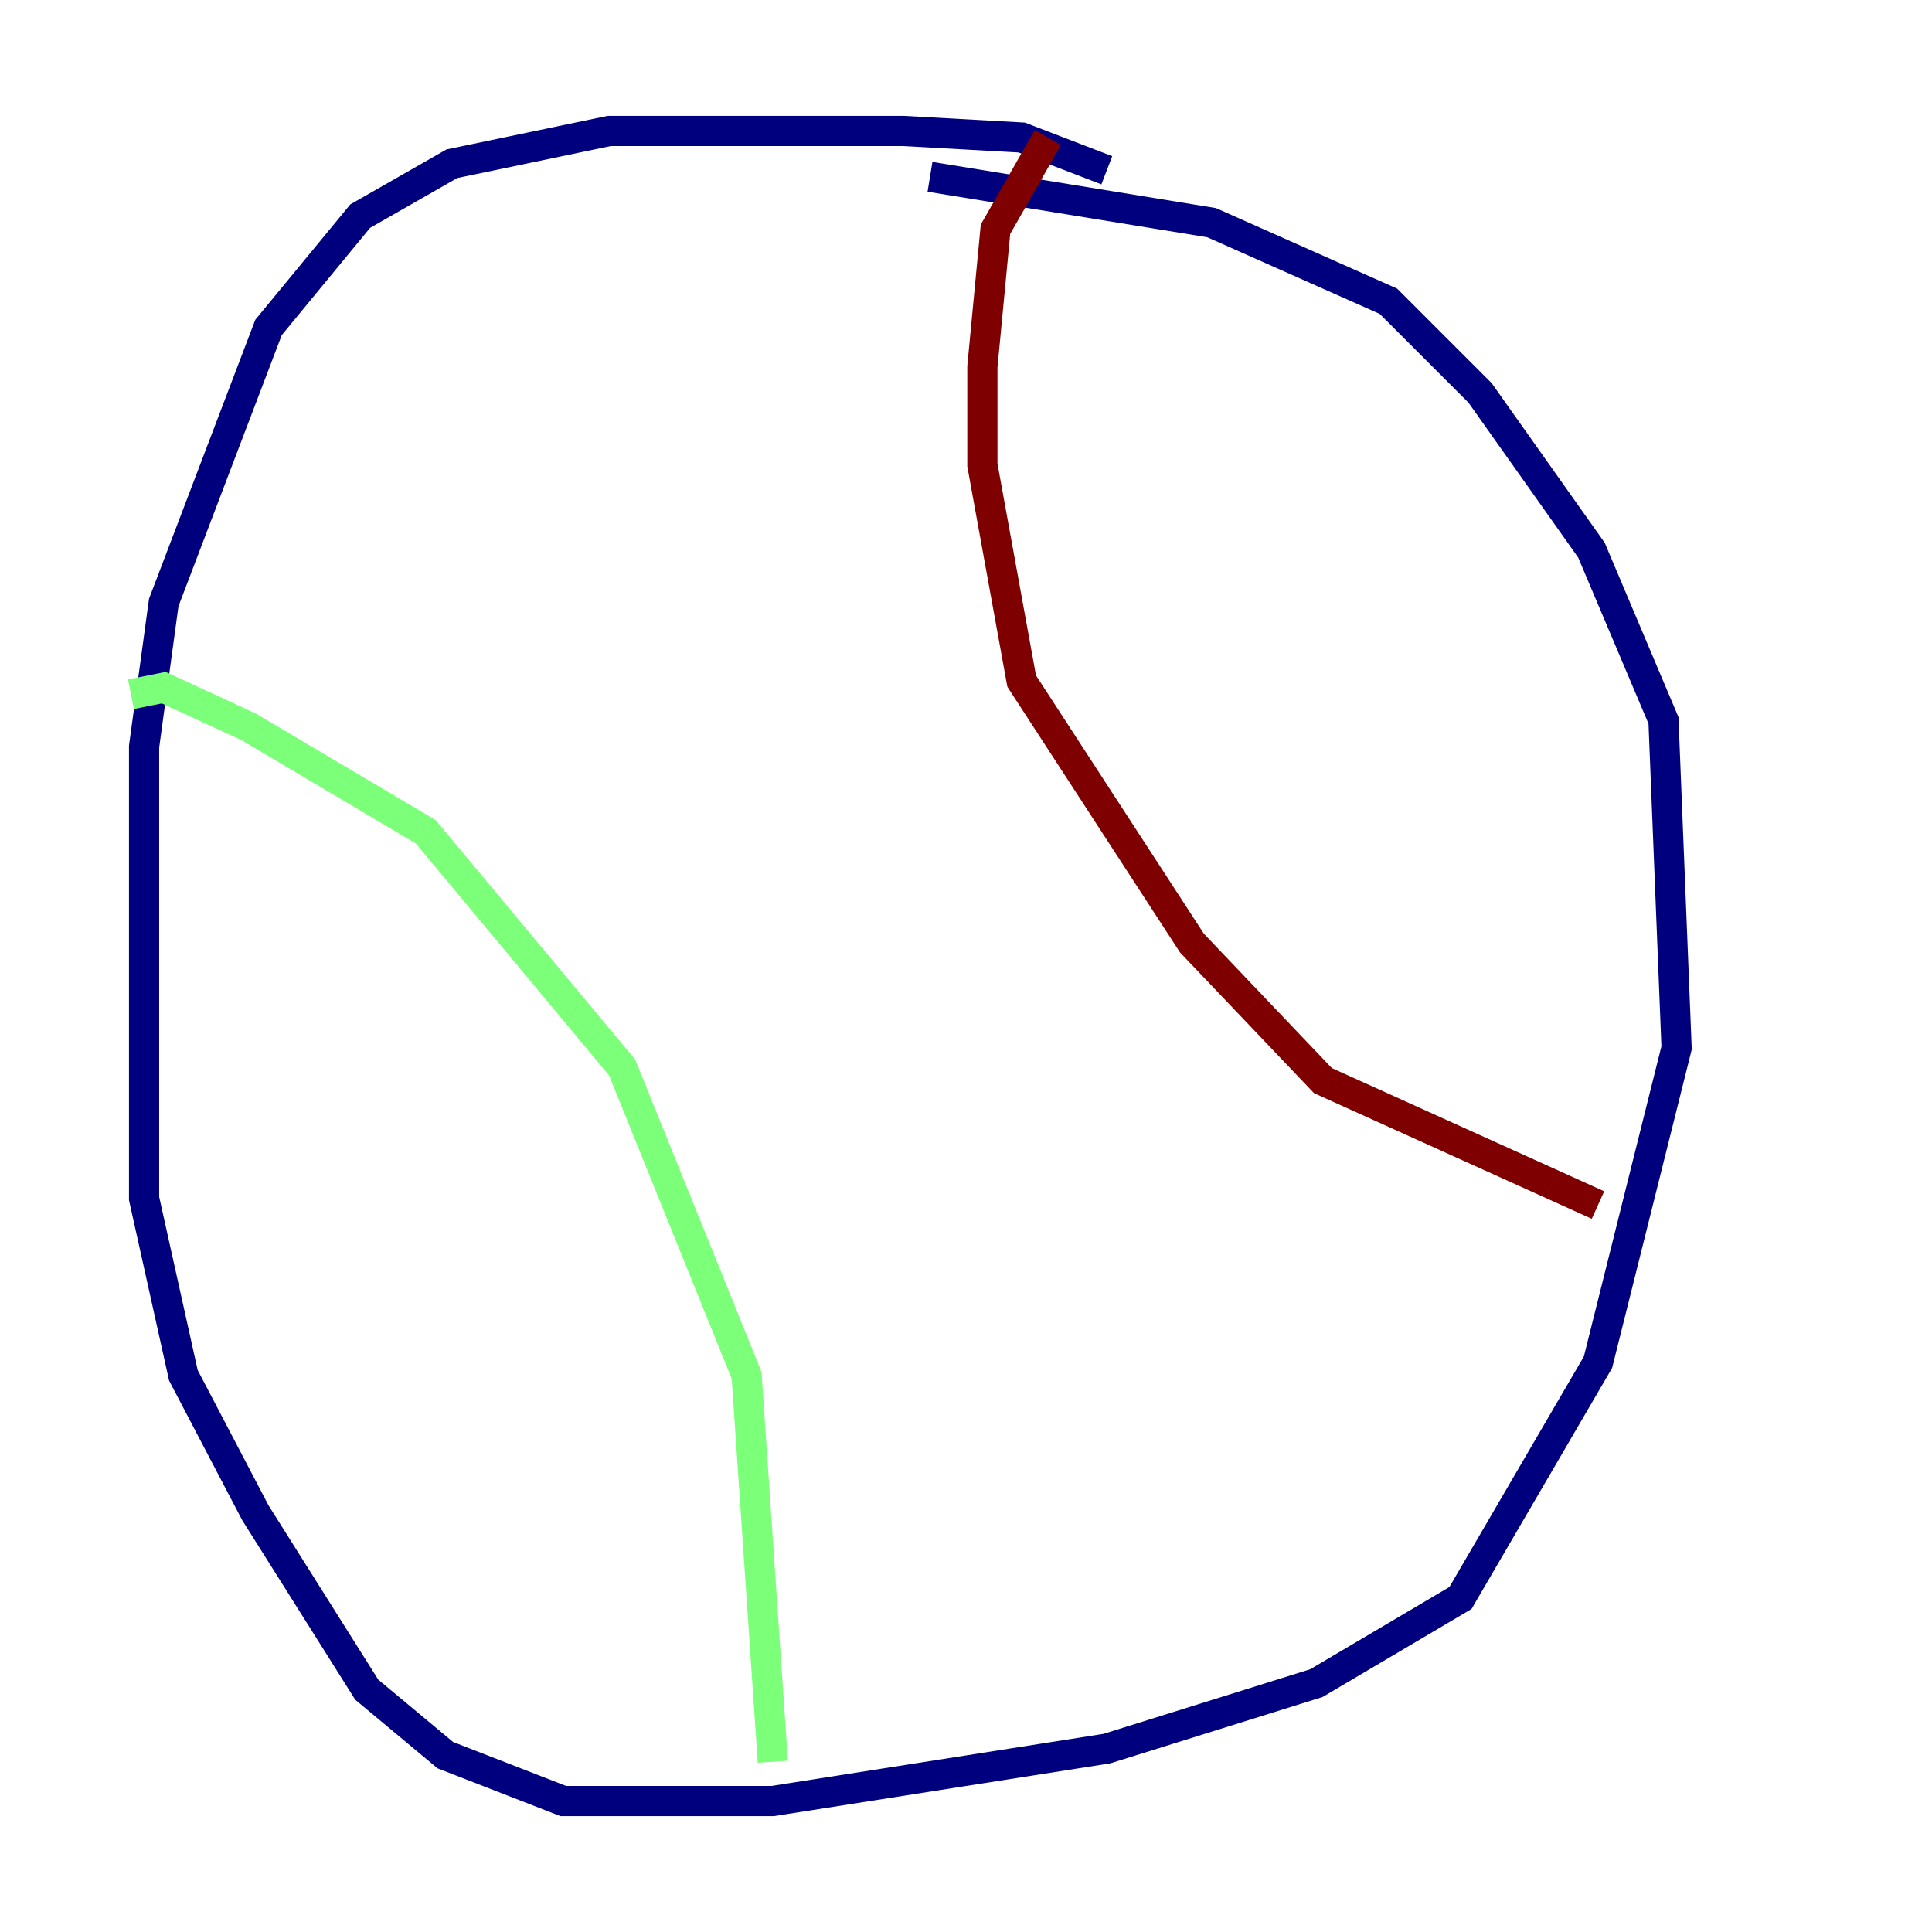 <?xml version="1.0" encoding="utf-8" ?>
<svg baseProfile="tiny" height="128" version="1.2" viewBox="0,0,128,128" width="128" xmlns="http://www.w3.org/2000/svg" xmlns:ev="http://www.w3.org/2001/xml-events" xmlns:xlink="http://www.w3.org/1999/xlink"><defs /><polyline fill="none" points="73.329,11.281 67.688,9.112 59.878,8.678 40.352,8.678 29.939,10.848 23.864,14.319 17.79,21.695 10.848,39.919 9.546,49.464 9.546,79.403 12.149,91.119 16.922,100.231 24.298,111.946 29.505,116.285 37.315,119.322 51.2,119.322 73.329,115.851 87.214,111.512 96.759,105.871 105.871,90.251 111.078,69.424 110.21,47.729 105.437,36.447 98.061,26.034 91.986,19.959 80.271,14.752 61.614,11.715" stroke="#00007f" stroke-width="2" /><polyline fill="none" points="8.678,45.993 10.848,45.559 16.488,48.163 28.203,55.105 41.22,70.725 49.464,91.119 51.2,116.719" stroke="#7cff79" stroke-width="2" /><polyline fill="none" points="69.424,9.112 65.953,15.186 65.085,24.298 65.085,30.807 67.688,45.125 78.969,62.481 87.647,71.593 105.871,79.837" stroke="#7f0000" stroke-width="2" /></svg>